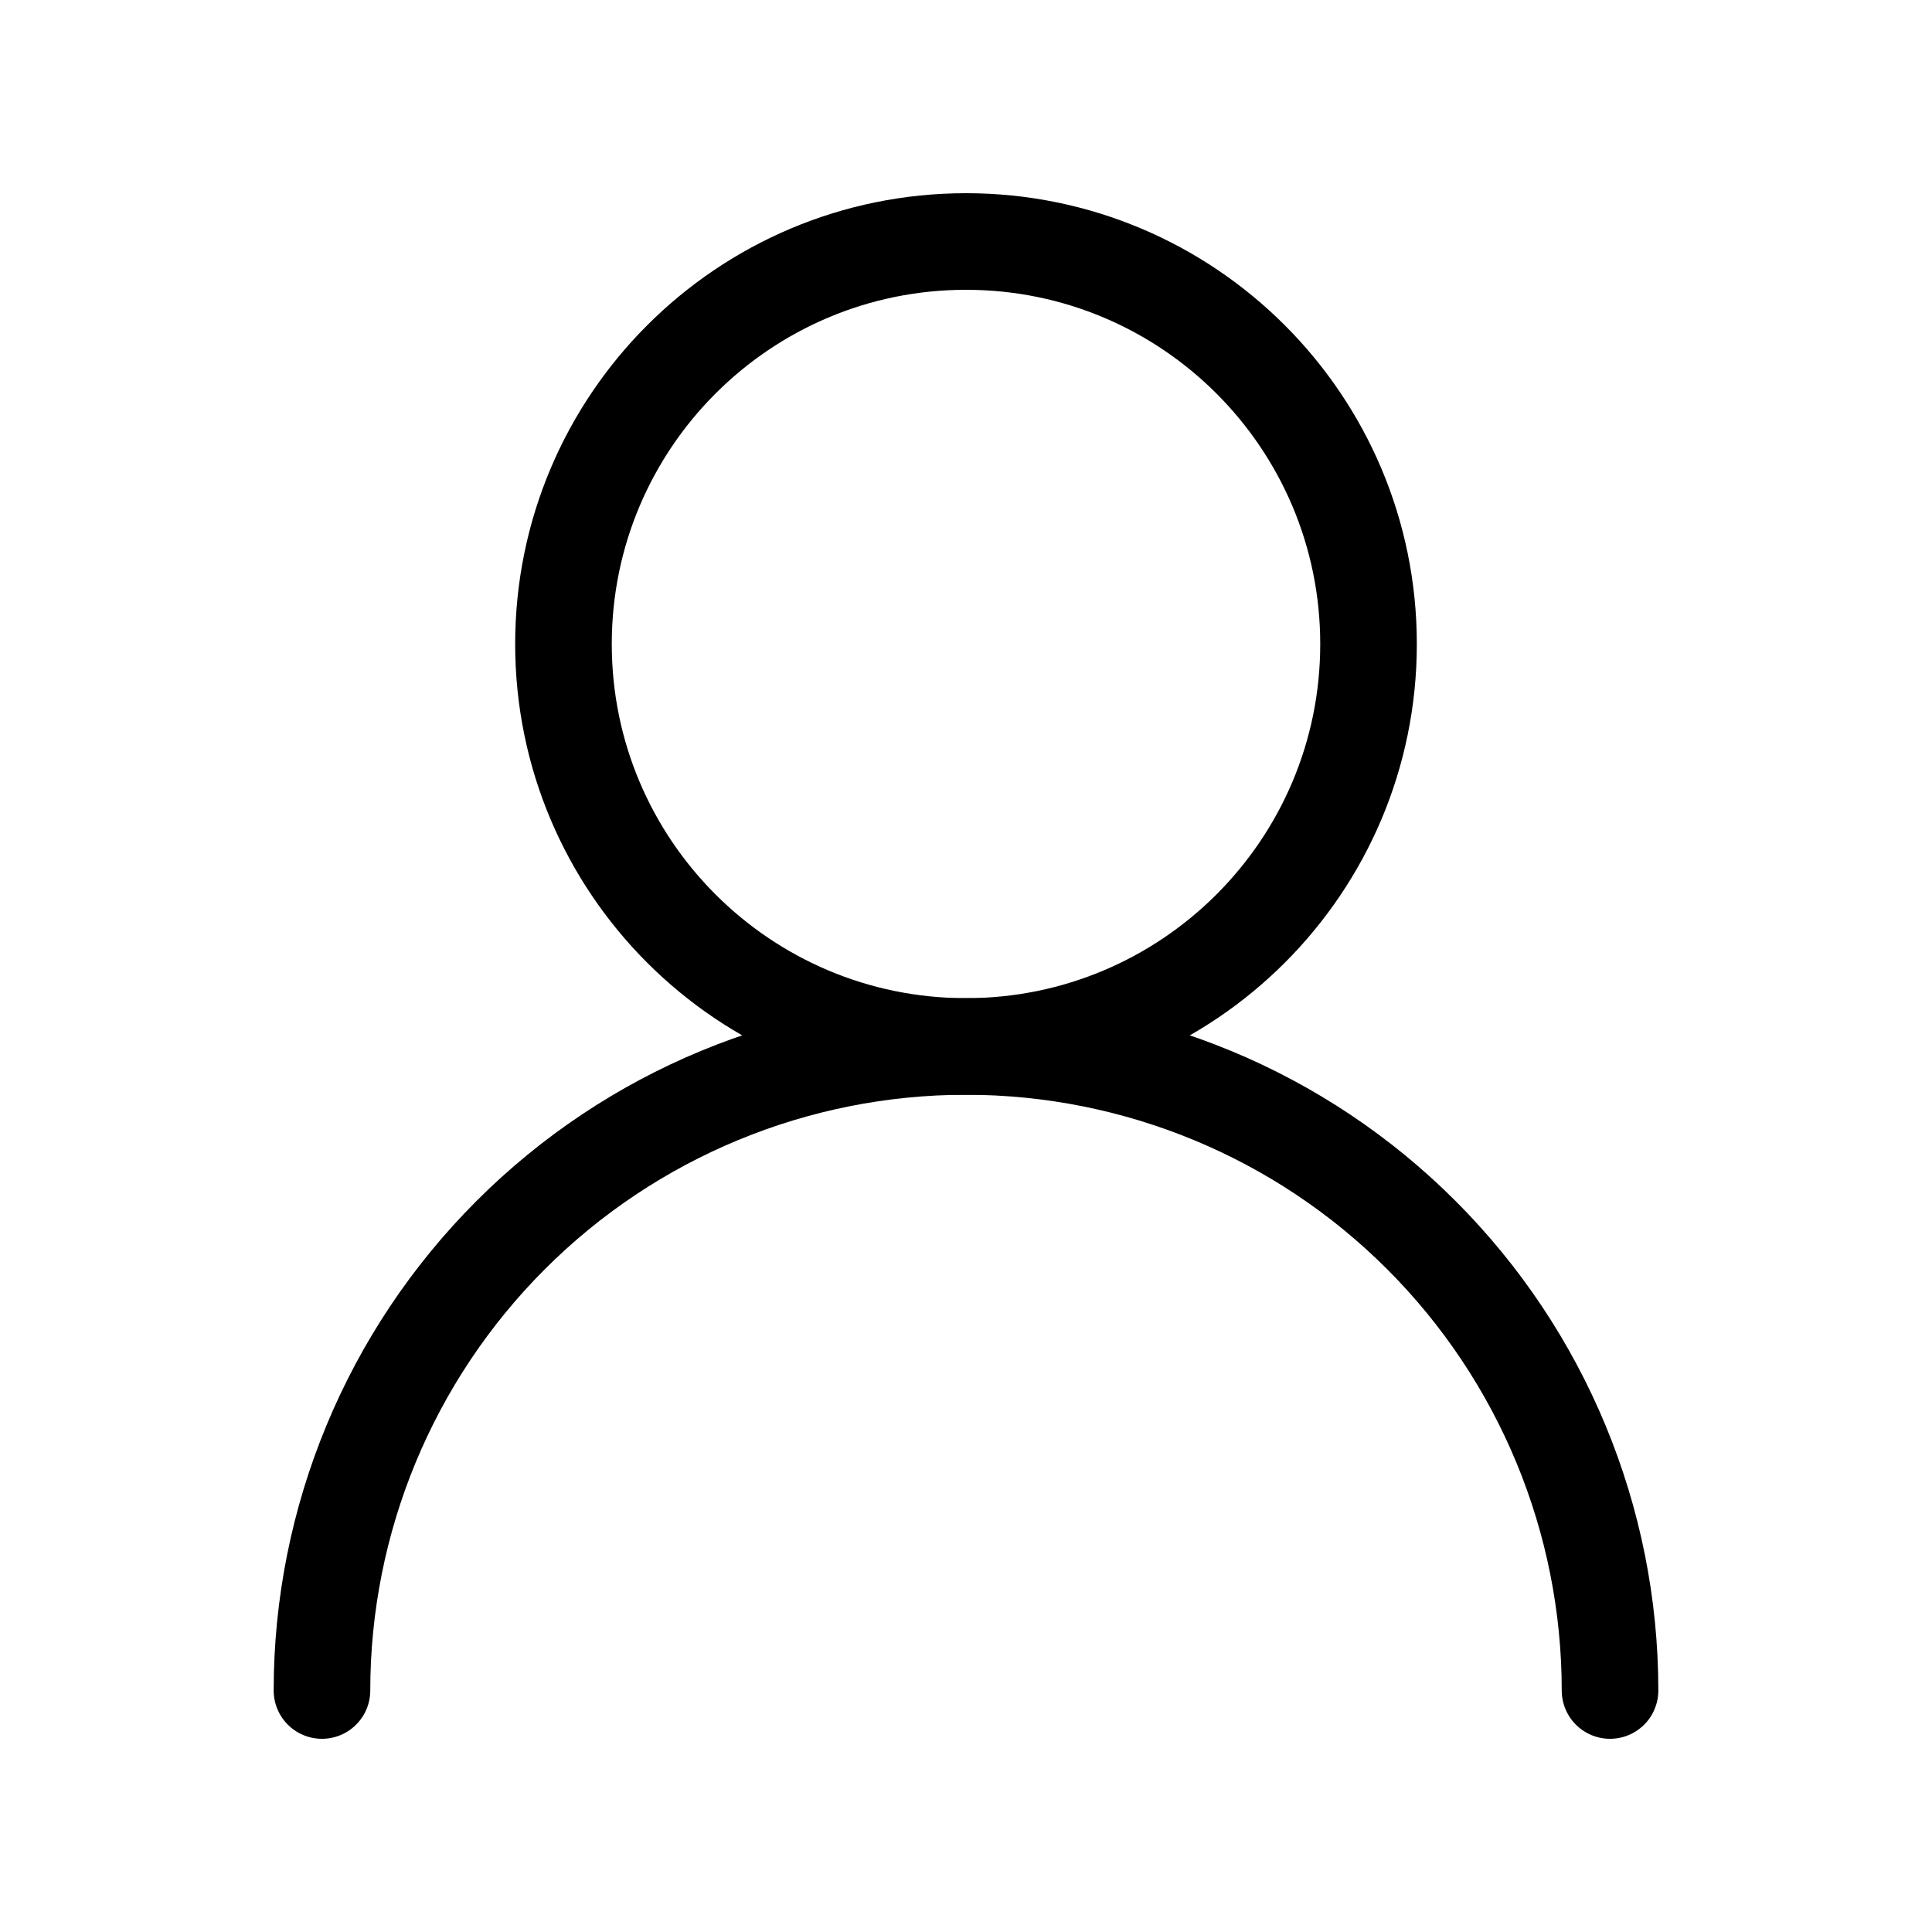 <svg width="20" height="20" viewBox="0 0 20 20" fill="none" xmlns="http://www.w3.org/2000/svg">
<path d="M10 10.833C12.301 10.833 14.167 8.968 14.167 6.667C14.167 4.365 12.301 2.5 10 2.5C7.699 2.5 5.833 4.365 5.833 6.667C5.833 8.968 7.699 10.833 10 10.833Z" stroke="black" stroke-linecap="round" stroke-linejoin="round"/>
<path d="M16.667 17.5C16.667 15.732 15.964 14.036 14.714 12.786C13.464 11.535 11.768 10.833 10 10.833C8.232 10.833 6.536 11.535 5.286 12.786C4.036 14.036 3.333 15.732 3.333 17.5" stroke="black" stroke-linecap="round" stroke-linejoin="round"/>
</svg>
